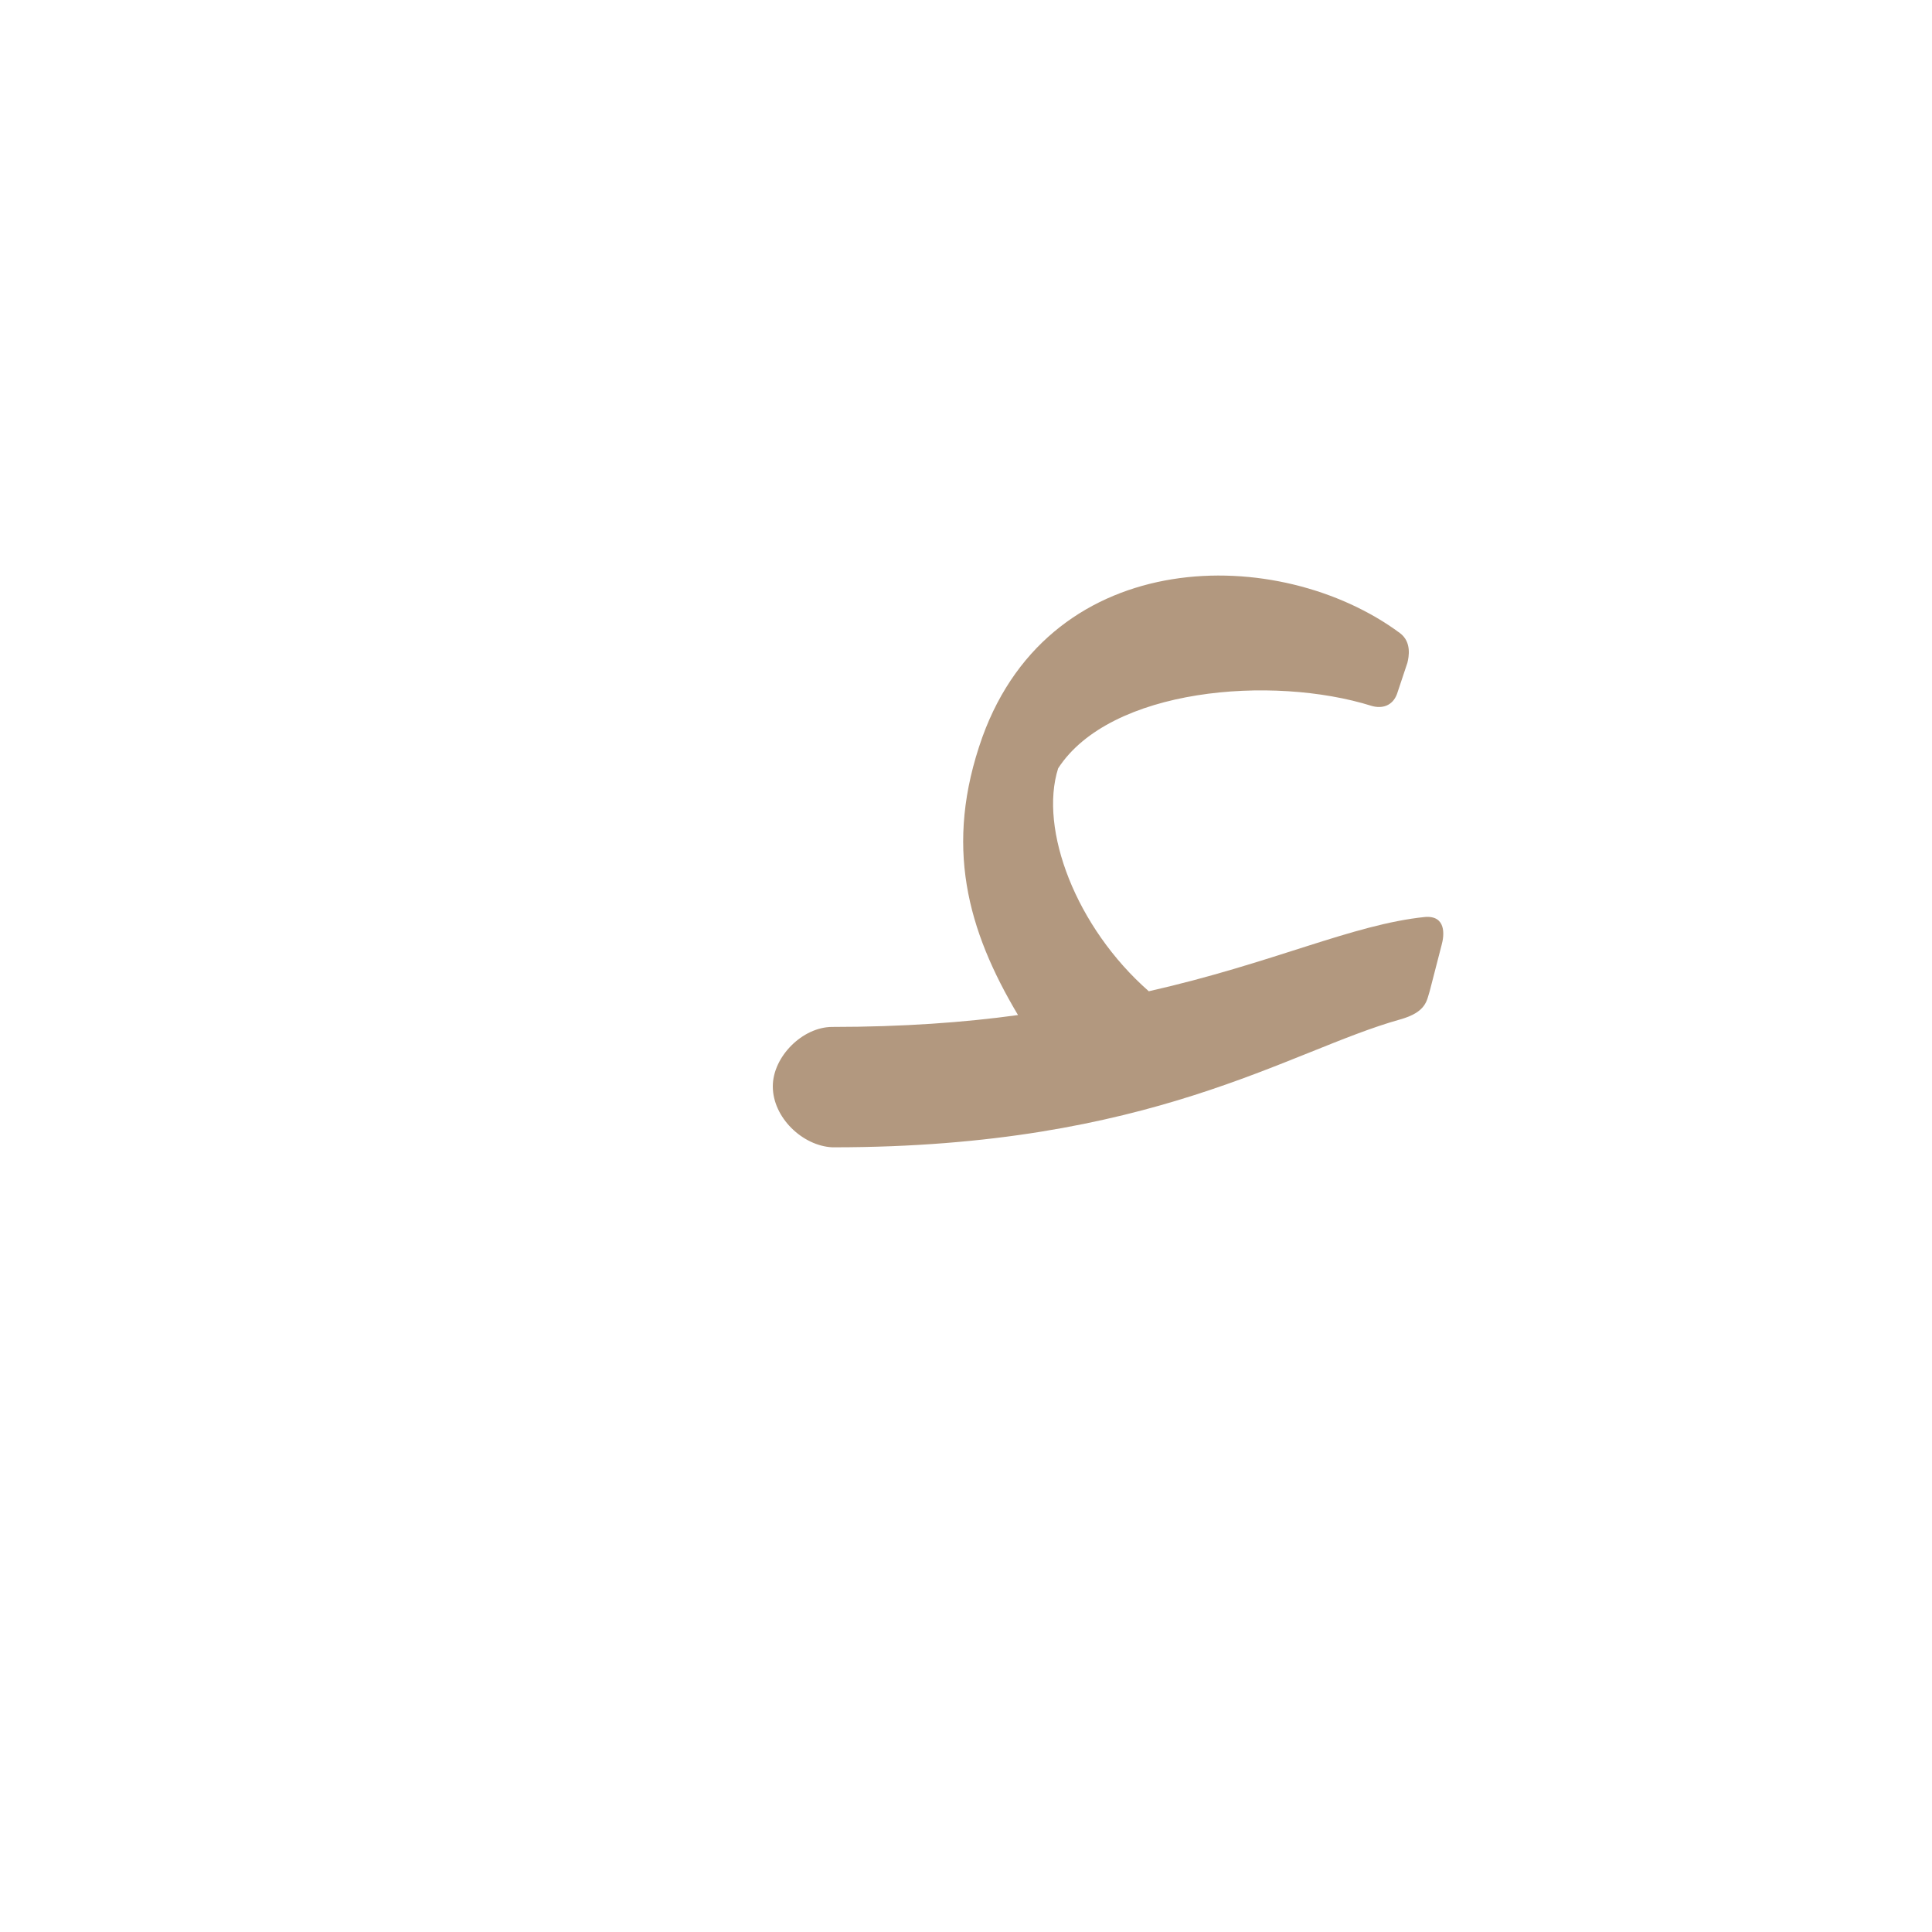 <?xml version="1.0" encoding="UTF-8"?>
<!DOCTYPE svg PUBLIC "-//W3C//DTD SVG 1.0//EN" "http://www.w3.org/TR/2001/REC-SVG-20010904/DTD/svg10.dtd">
<!-- Creator: CorelDRAW -->
<svg xmlns="http://www.w3.org/2000/svg" xml:space="preserve" width="1300px" height="1300px" version="1.0" style="shape-rendering:geometricPrecision; text-rendering:geometricPrecision; image-rendering:optimizeQuality; fill-rule:evenodd; clip-rule:evenodd"
viewBox="0 0 1300 1056"
 xmlns:xlink="http://www.w3.org/1999/xlink">
 <defs>
  <style type="text/css">
   <![CDATA[
    .fil0 {fill:#663300;fill-opacity:0.502}
   ]]>
  </style>
 </defs>
 <g id="_100:master">
  <path class="fil0" d="M560 569c47,0 89,-3 125,-8 -34,-57 -50,-114 -24,-187 47,-130 200,-130 281,-70 8,6 6,16 5,20l-7 21c-3,8 -10,10 -17,8 -67,-21 -176,-12 -211,42 -13,41 12,107 61,150 84,-19 137,-45 186,-50 14,-1 13,12 11,19l-8 31c-2,6 -2,14 -20,19 -75,21 -167,86 -381,86l0 0 -1 0 0 0c-20,-1 -40,-20 -40,-41 0,-20 20,-40 40,-40l0 0z"/>
 </g>
</svg>

